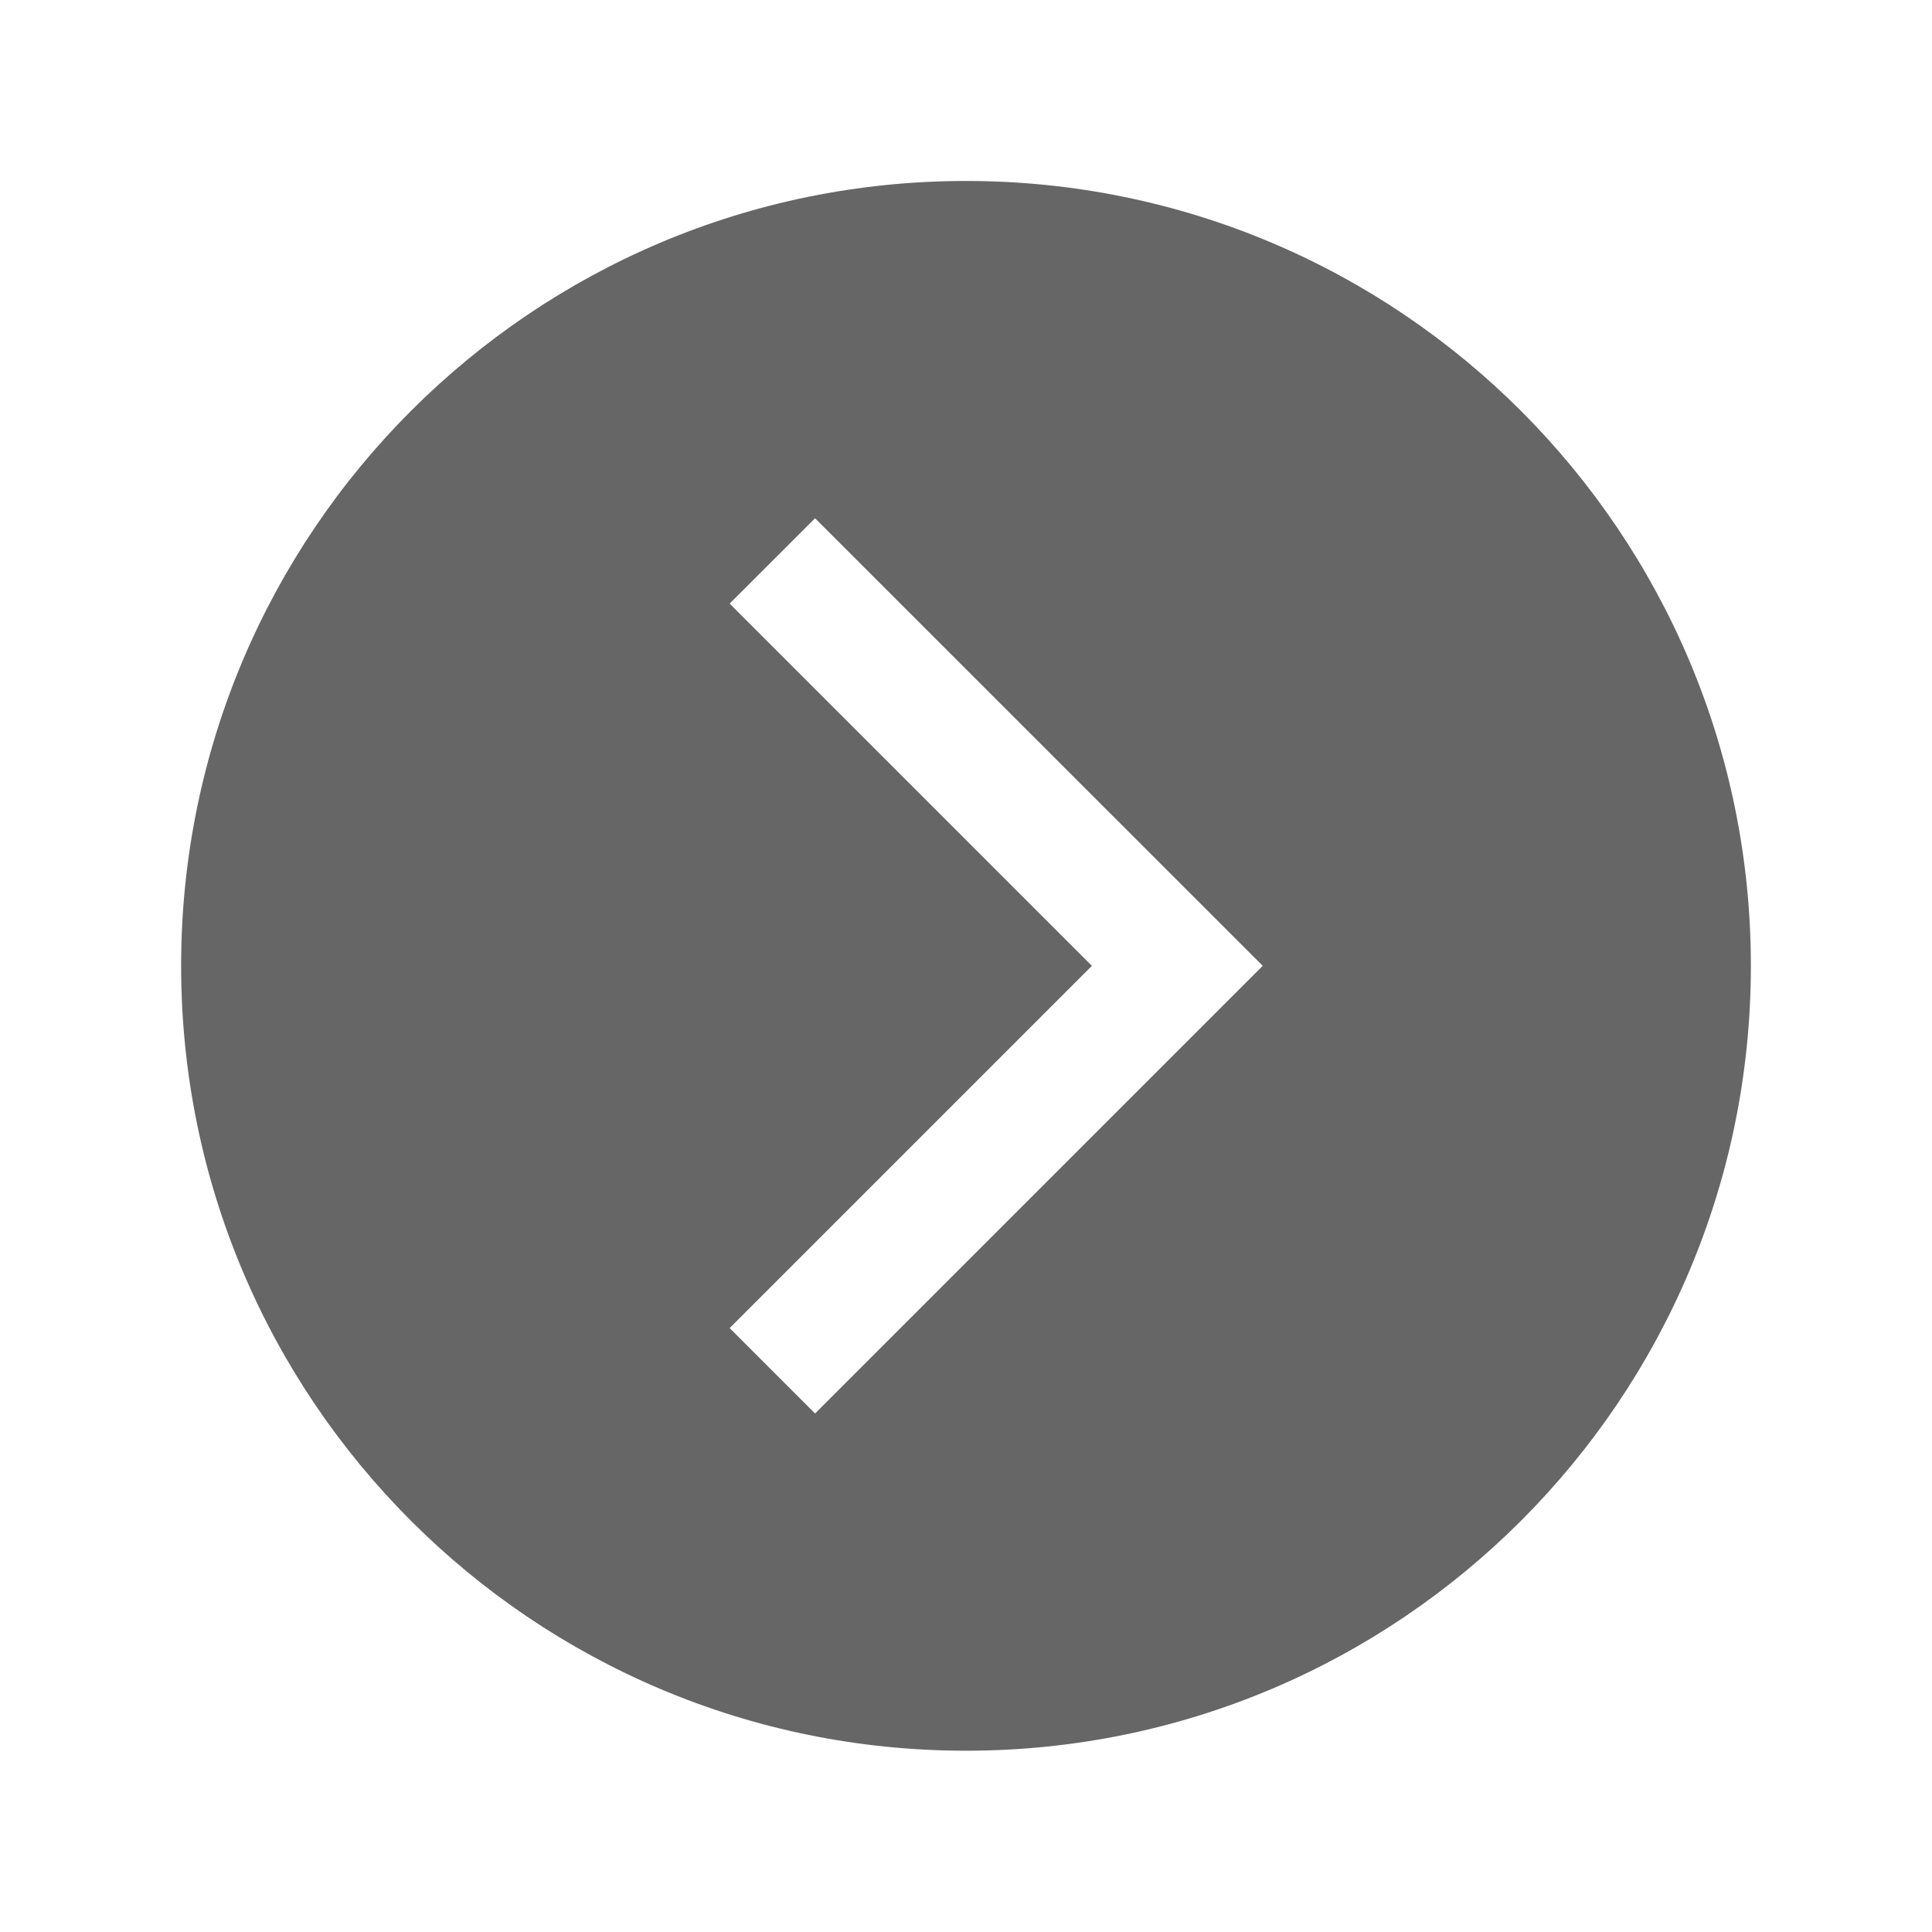 <svg width="24" height="24" viewBox="0 0 24 24" fill="none" xmlns="http://www.w3.org/2000/svg">
<path d="M12 2.248C6.615 2.248 2.25 6.614 2.25 11.998C2.25 17.383 6.615 21.748 12 21.748C17.384 21.748 21.75 17.383 21.75 11.998C21.75 6.614 17.384 2.248 12 2.248ZM10.125 17.559L9.064 16.498L13.564 11.998L9.064 7.498L10.125 6.438L15.686 11.998L10.125 17.559Z" fill="#666666"/>
</svg>
